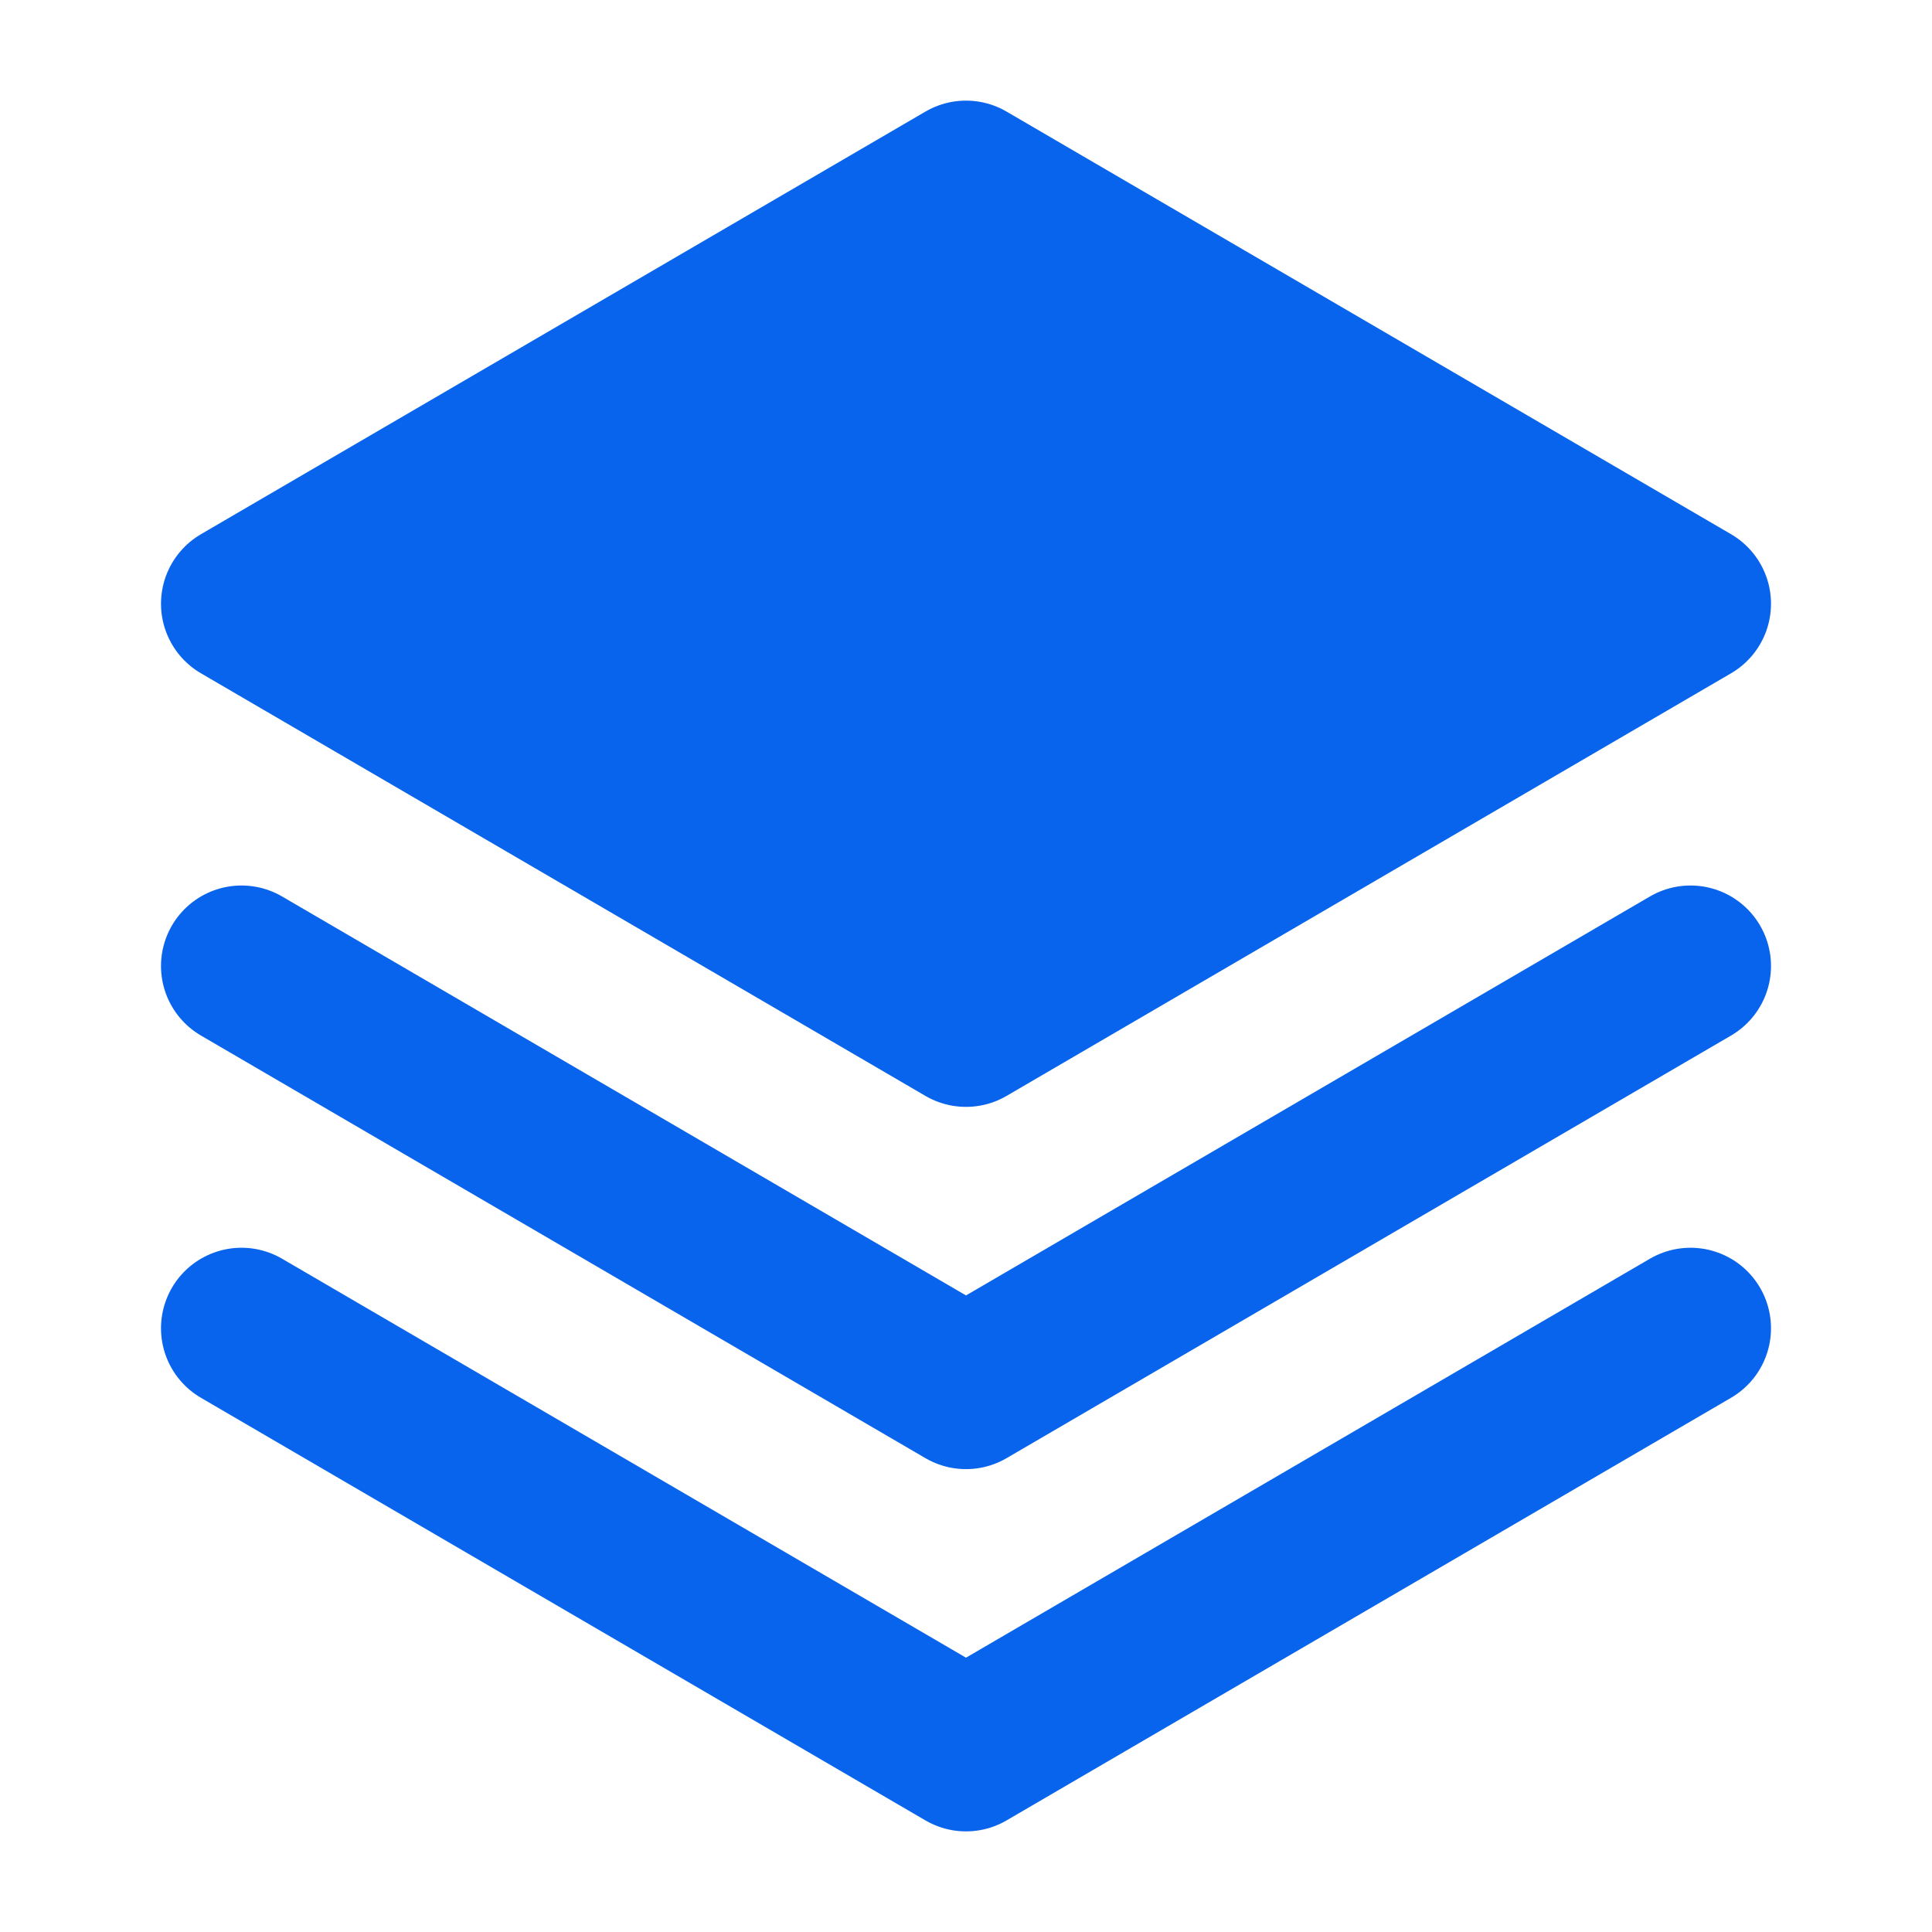 <svg width="24" height="24" viewBox="0 0 24 24" fill="none" xmlns="http://www.w3.org/2000/svg">
<path d="M3 16.5L12 21.75L21 16.5" stroke="#0864ED" stroke-width="2" stroke-linecap="round" stroke-linejoin="round"/>
<path d="M3 12L12 17.25L21 12" stroke="#0864ED" stroke-width="2" stroke-linecap="round" stroke-linejoin="round"/>
<path d="M3 7.5L12 12.75L21 7.5L12 2.25L3 7.5Z" fill="#0864ED" stroke="#0864ED" stroke-width="2" stroke-linecap="round" stroke-linejoin="round"/>
</svg>
